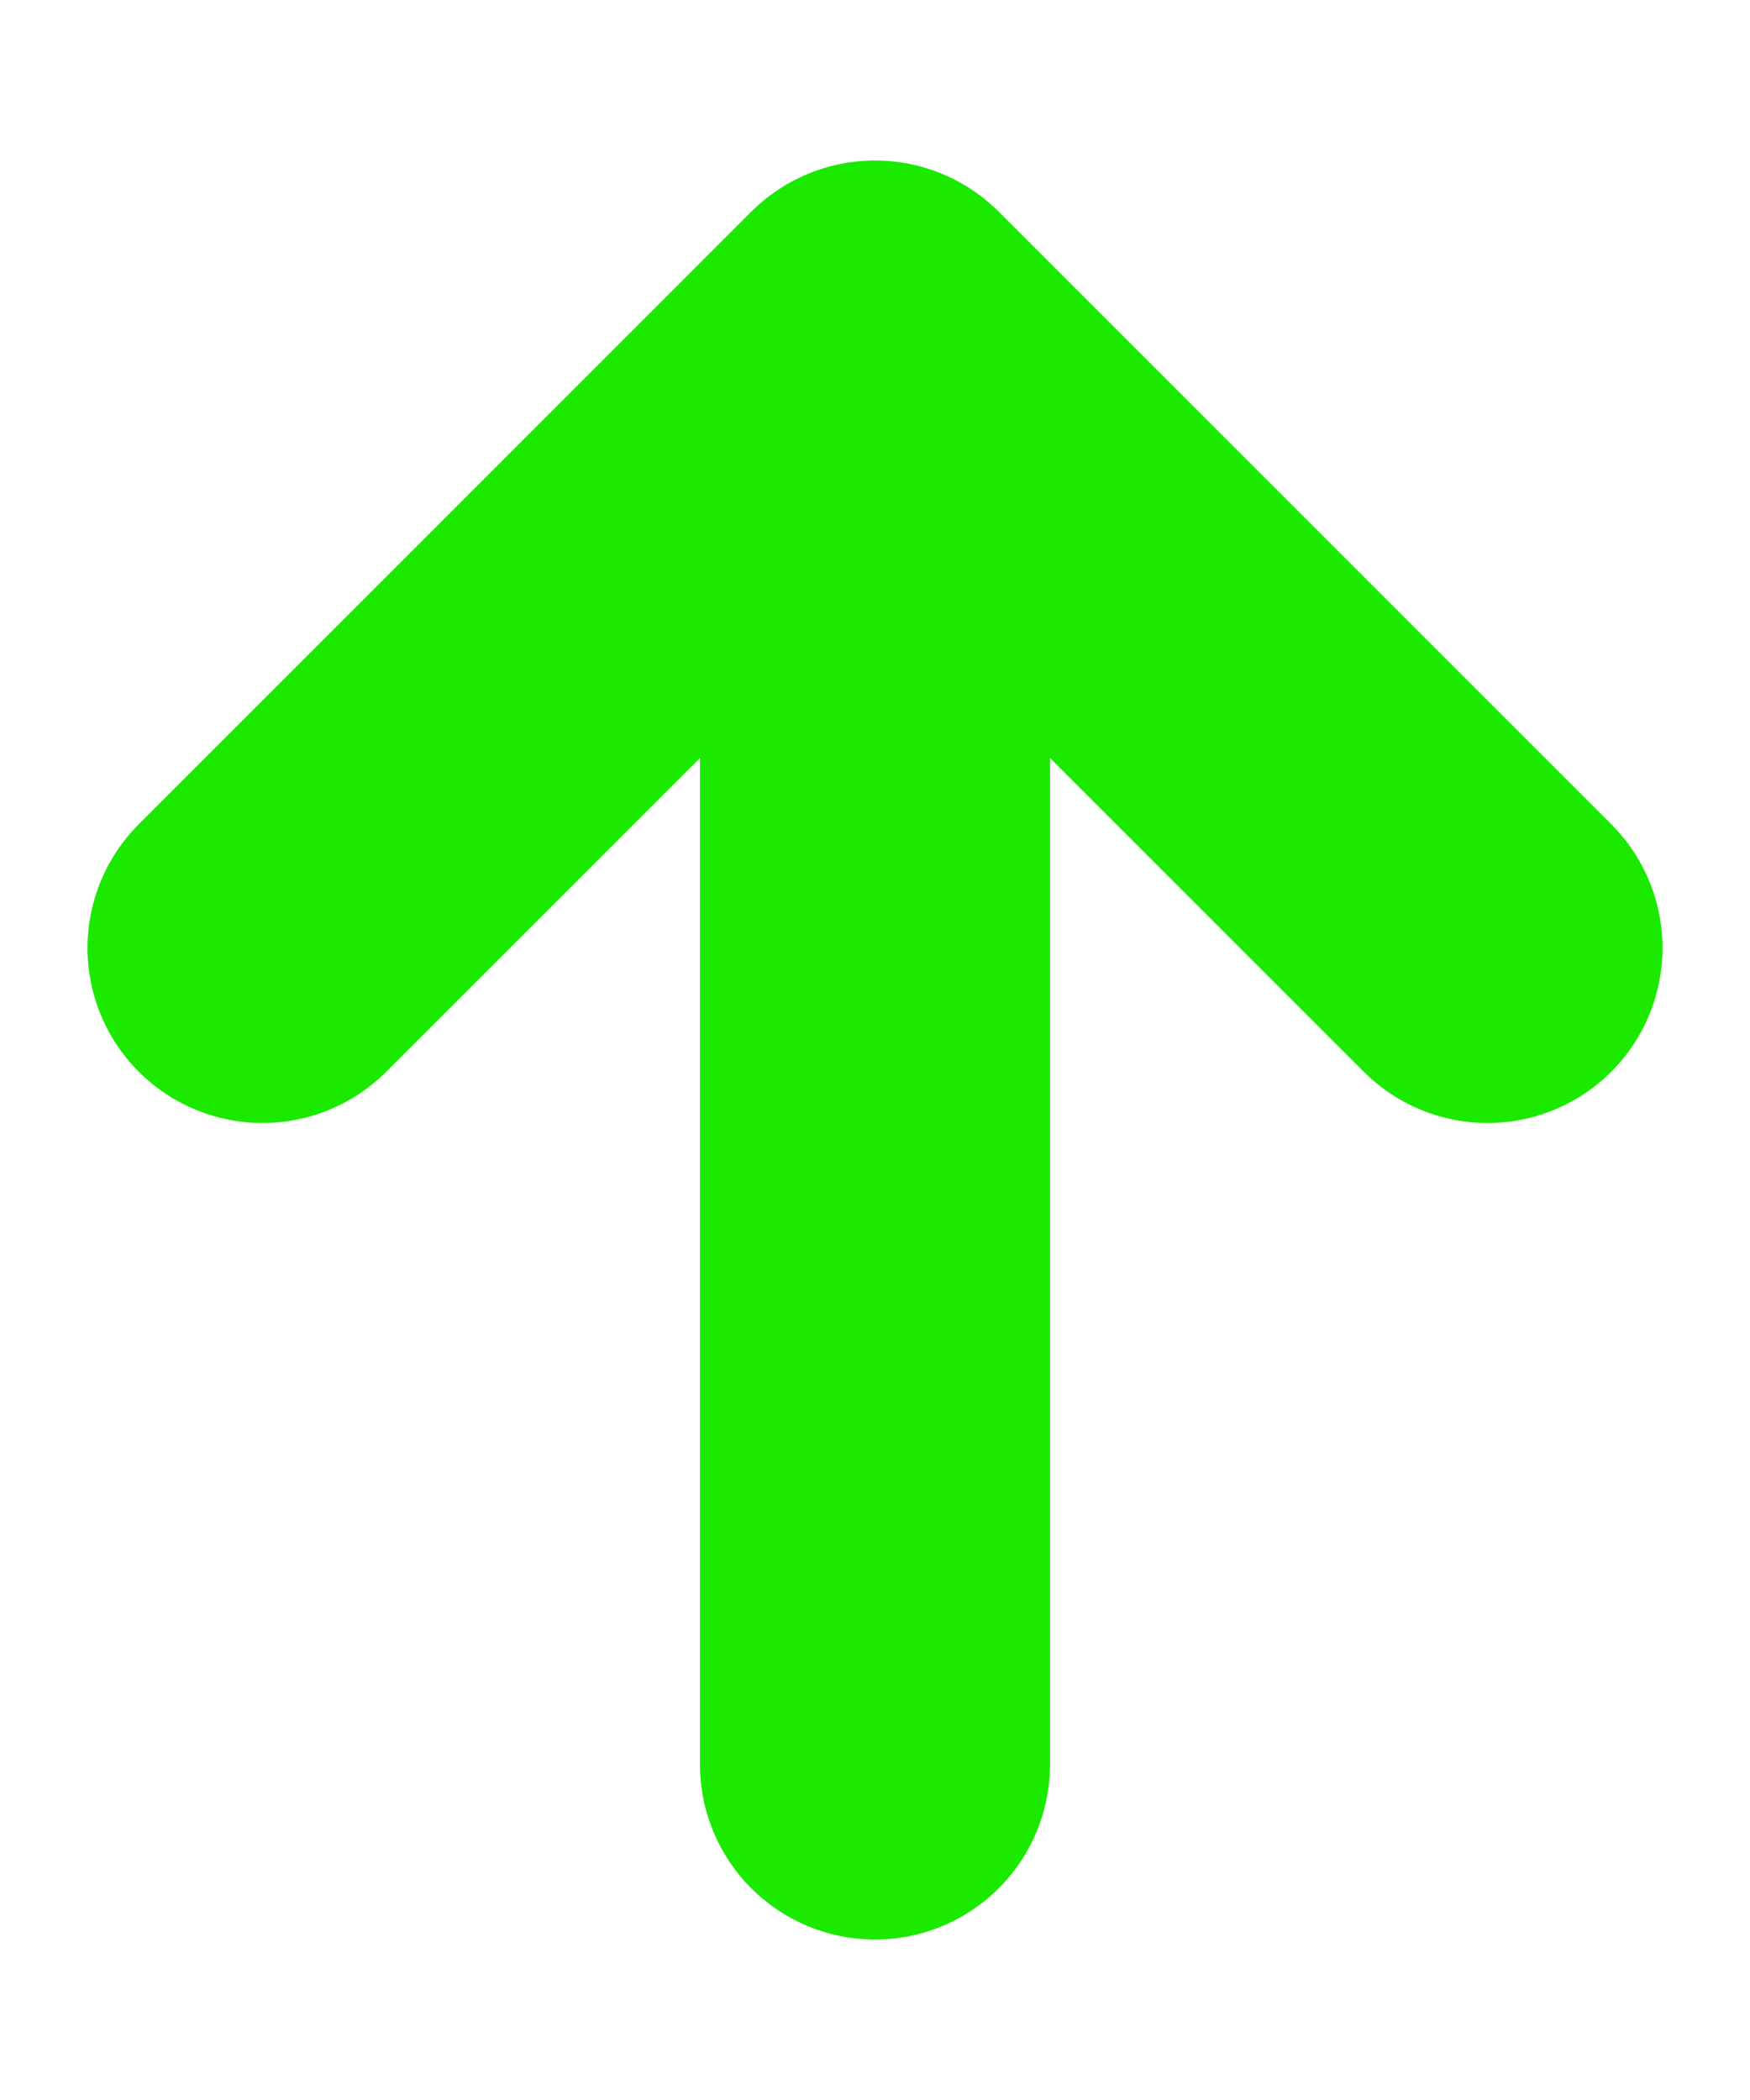 <svg width="10" height="12" viewBox="0 0 10 12" fill="none" xmlns="http://www.w3.org/2000/svg">
<path d="M5 1.917L8.5 5.417M5 1.917L1.5 5.417M5 1.917V10.083" stroke="#1BEA00" stroke-width="2" stroke-linecap="round" stroke-linejoin="round"/>
</svg>
